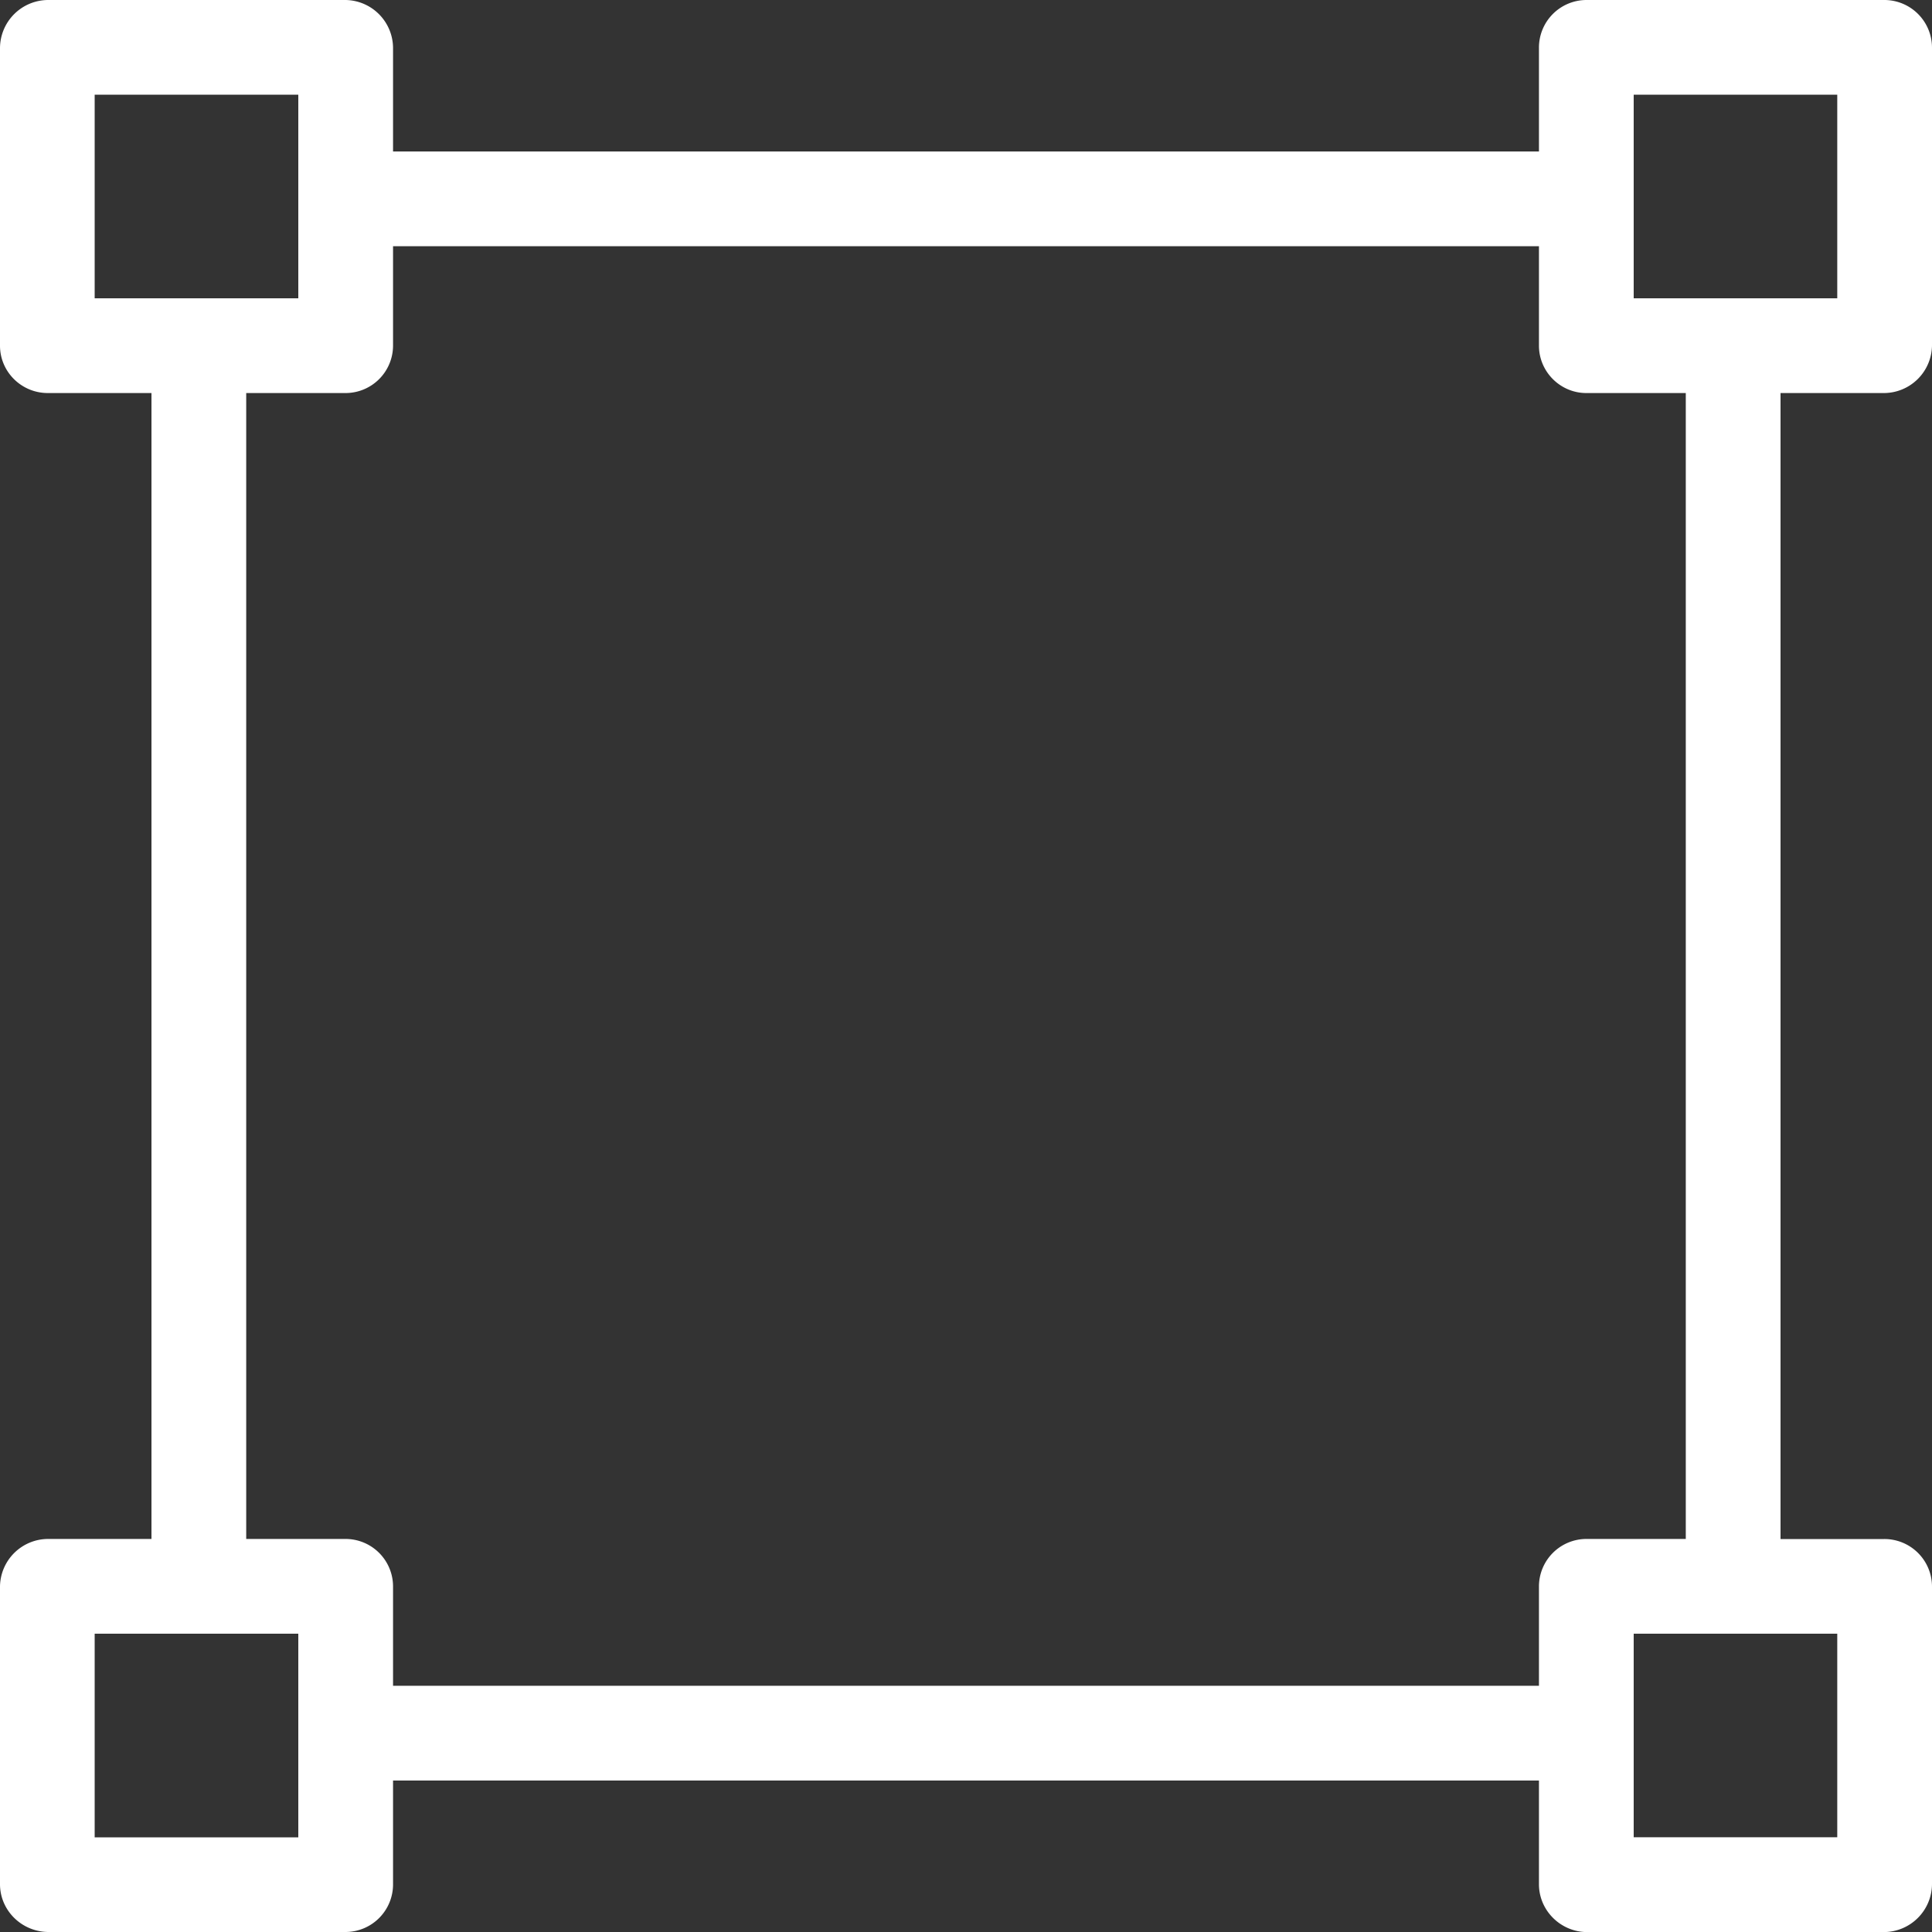 <svg width="25" height="25" fill="none" xmlns="http://www.w3.org/2000/svg"><rect width="100%" height="100%" fill="#333333" stroke="none"/><path d="M24.381 5.086A.624.624 0 0025 4.473V.619A.617.617 0 0024.381 0h-3.854a.616.616 0 00-.613.619V1.96H5.086V.619A.624.624 0 004.473 0H.619A.625.625 0 000 .619v3.854c0 .337.276.613.619.613H1.96v14.828H.619a.624.624 0 00-.619.613v3.854c0 .337.276.613.619.619h3.854a.616.616 0 00.613-.619V23.04h14.828v1.342c0 .337.276.613.613.619h3.854a.625.625 0 00.619-.619v-3.854a.616.616 0 00-.619-.613H23.04V5.086h1.342zM1.225 3.86V1.225H3.86V3.86H1.225zM3.86 23.775H1.225V21.14H3.86v2.634zm16.054-3.248v1.287H5.086v-1.287a.615.615 0 00-.613-.613H3.186V5.086h1.287a.615.615 0 00.613-.613V3.186h14.828v1.287c0 .337.276.613.613.613h1.287v14.828h-1.287a.615.615 0 00-.613.613zm3.86.613v2.634H21.14V21.14h2.634zM21.14 3.86V1.225h2.634V3.86H21.14z" fill="#fff"/></svg>